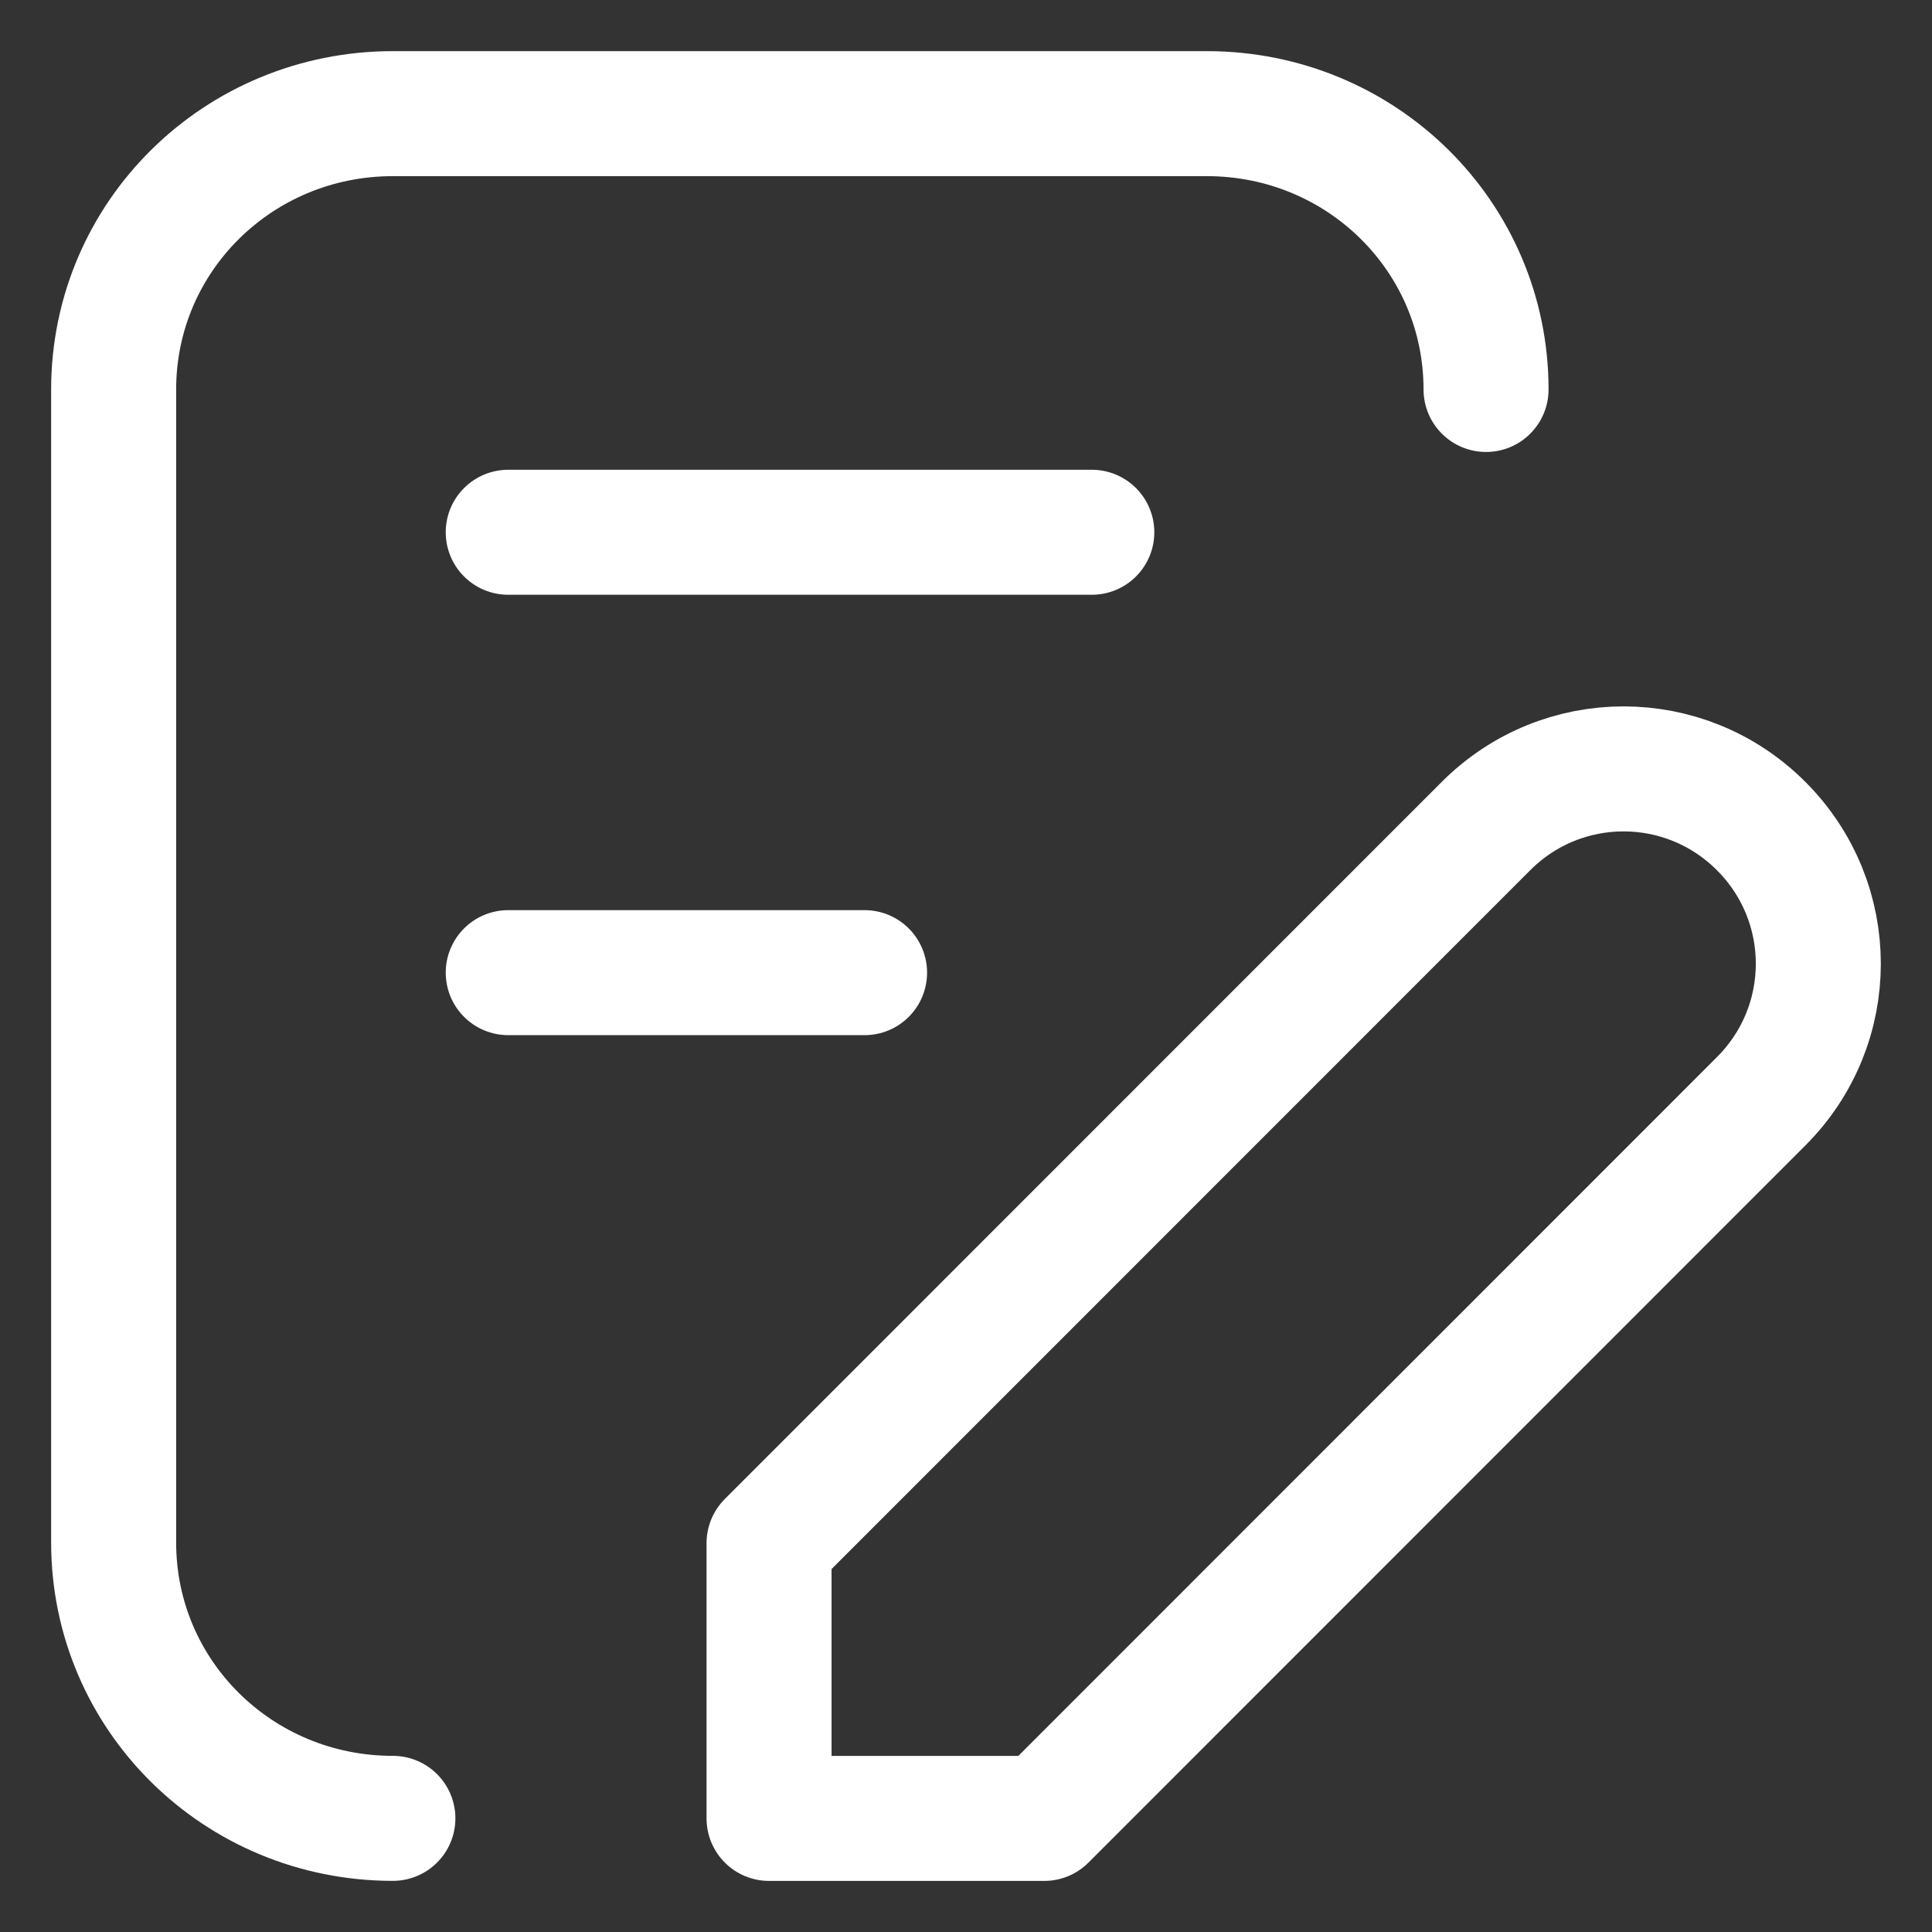 <svg width="34" height="34" viewBox="0 0 34 34" fill="none" xmlns="http://www.w3.org/2000/svg">
<rect x="0" y="0" width="34" height="34" fill="#333333" stroke="none"/>
<path d="M13.534 27.157V32.001L18.377 32.001L30.993 19.381C32.335 18.04 32.335 15.879 30.993 14.537C29.652 13.196 27.492 13.196 26.151 14.537L13.534 27.157Z" stroke="white" stroke-width="2.2" stroke-linecap="round" stroke-linejoin="round"/>
<path d="M6.914 32C4.191 32 2 29.835 2 27.146C2 20.382 2 13.618 2 6.854C2 4.165 4.191 2 6.914 2H21.238C23.961 2 26.152 4.165 26.152 6.854" stroke="white" stroke-width="2.2" stroke-linecap="round"/>
<path d="M8.944 9.367H19.214" stroke="white" stroke-width="2.2" stroke-linecap="round"/>
<path d="M8.944 17.117H15.215" stroke="white" stroke-width="2.2" stroke-linecap="round"/>
</svg>
